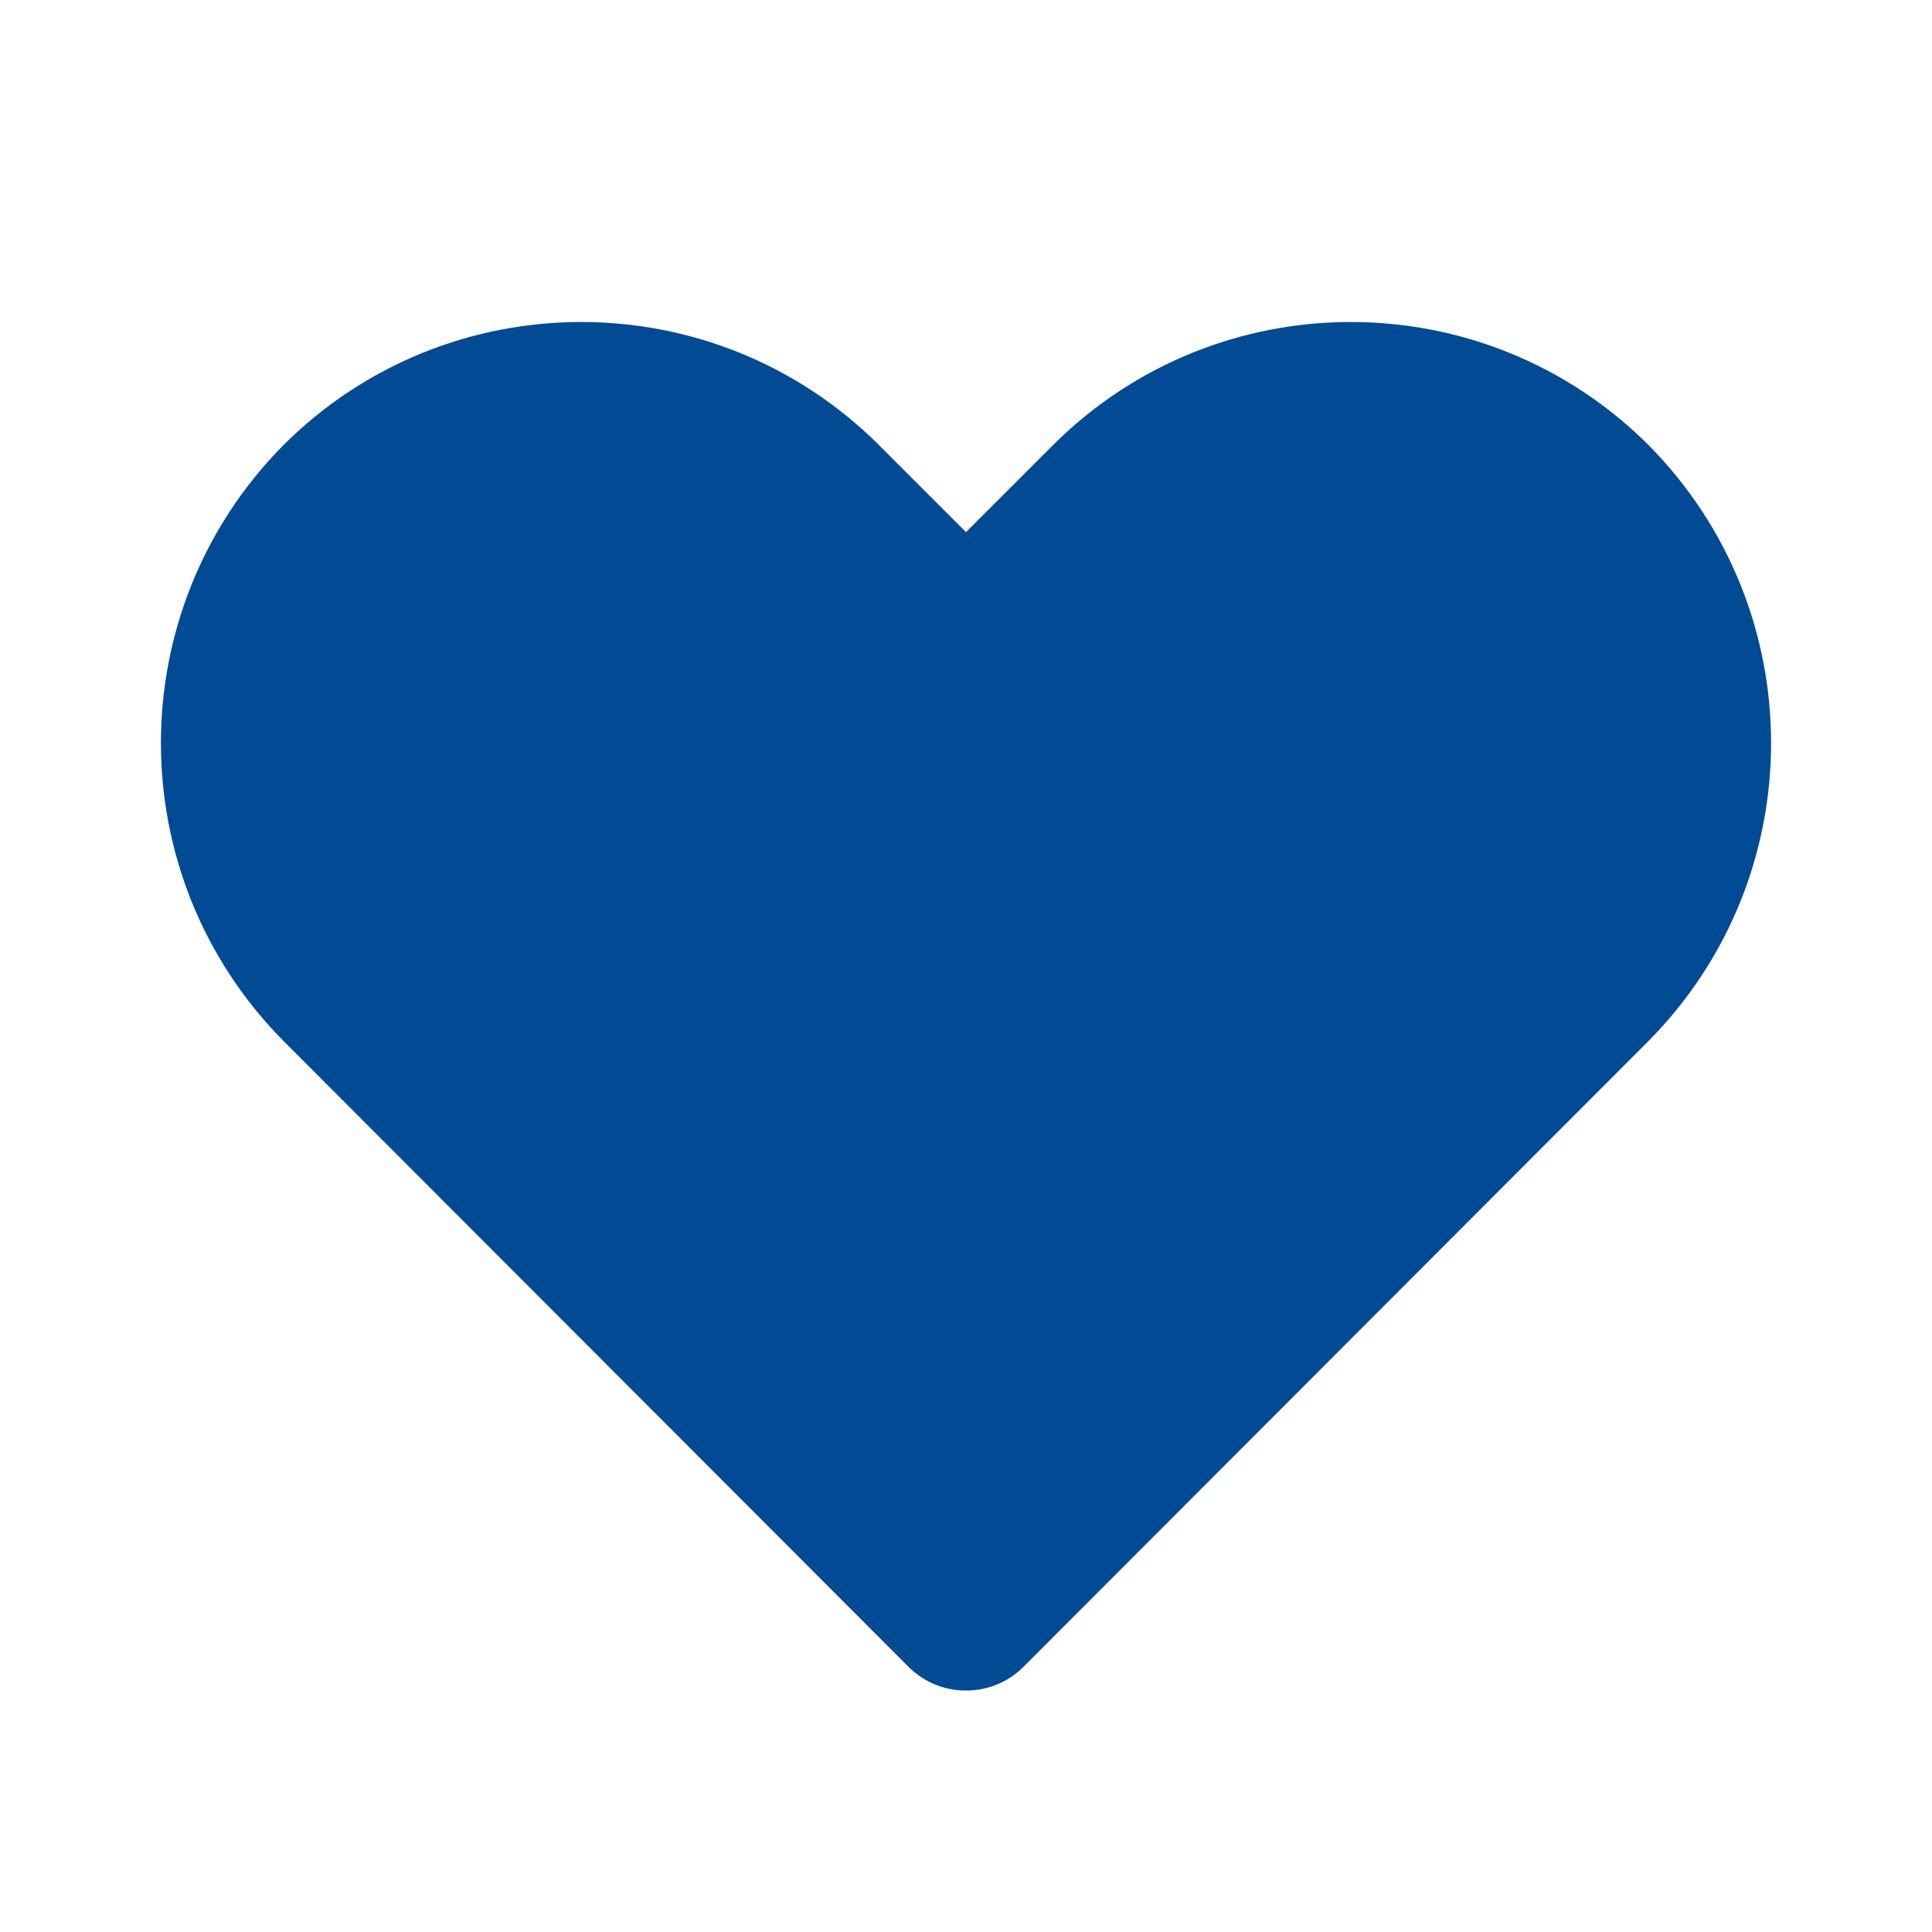 <svg xmlns="http://www.w3.org/2000/svg" width="24" height="24" viewBox="0 0 24 24">
    <defs>
        <filter id="prefix__a">
            <feColorMatrix in="SourceGraphic" values="0 0 0 0 0 0 0 0 0 0.294 0 0 0 0 0.576 0 0 0 1 0"/>
        </filter>
    </defs>
    <g fill="none" fill-rule="evenodd" filter="url(#prefix__a)" transform="translate(-2229 -2085)">
        <g>
            <path fill="#004B93" d="M12 21c-.266.002-.521-.103-.71-.29l-7.77-7.78c-2.028-2.05-2.028-5.35 0-7.4 2.045-2.04 5.355-2.04 7.4 0L12 6.61l1.08-1.08c2.045-2.04 5.355-2.04 7.4 0 2.028 2.05 2.028 5.35 0 7.4l-7.77 7.78c-.189.187-.444.292-.71.29z" transform="translate(2229 2085)"/>
        </g>
    </g>
</svg>
